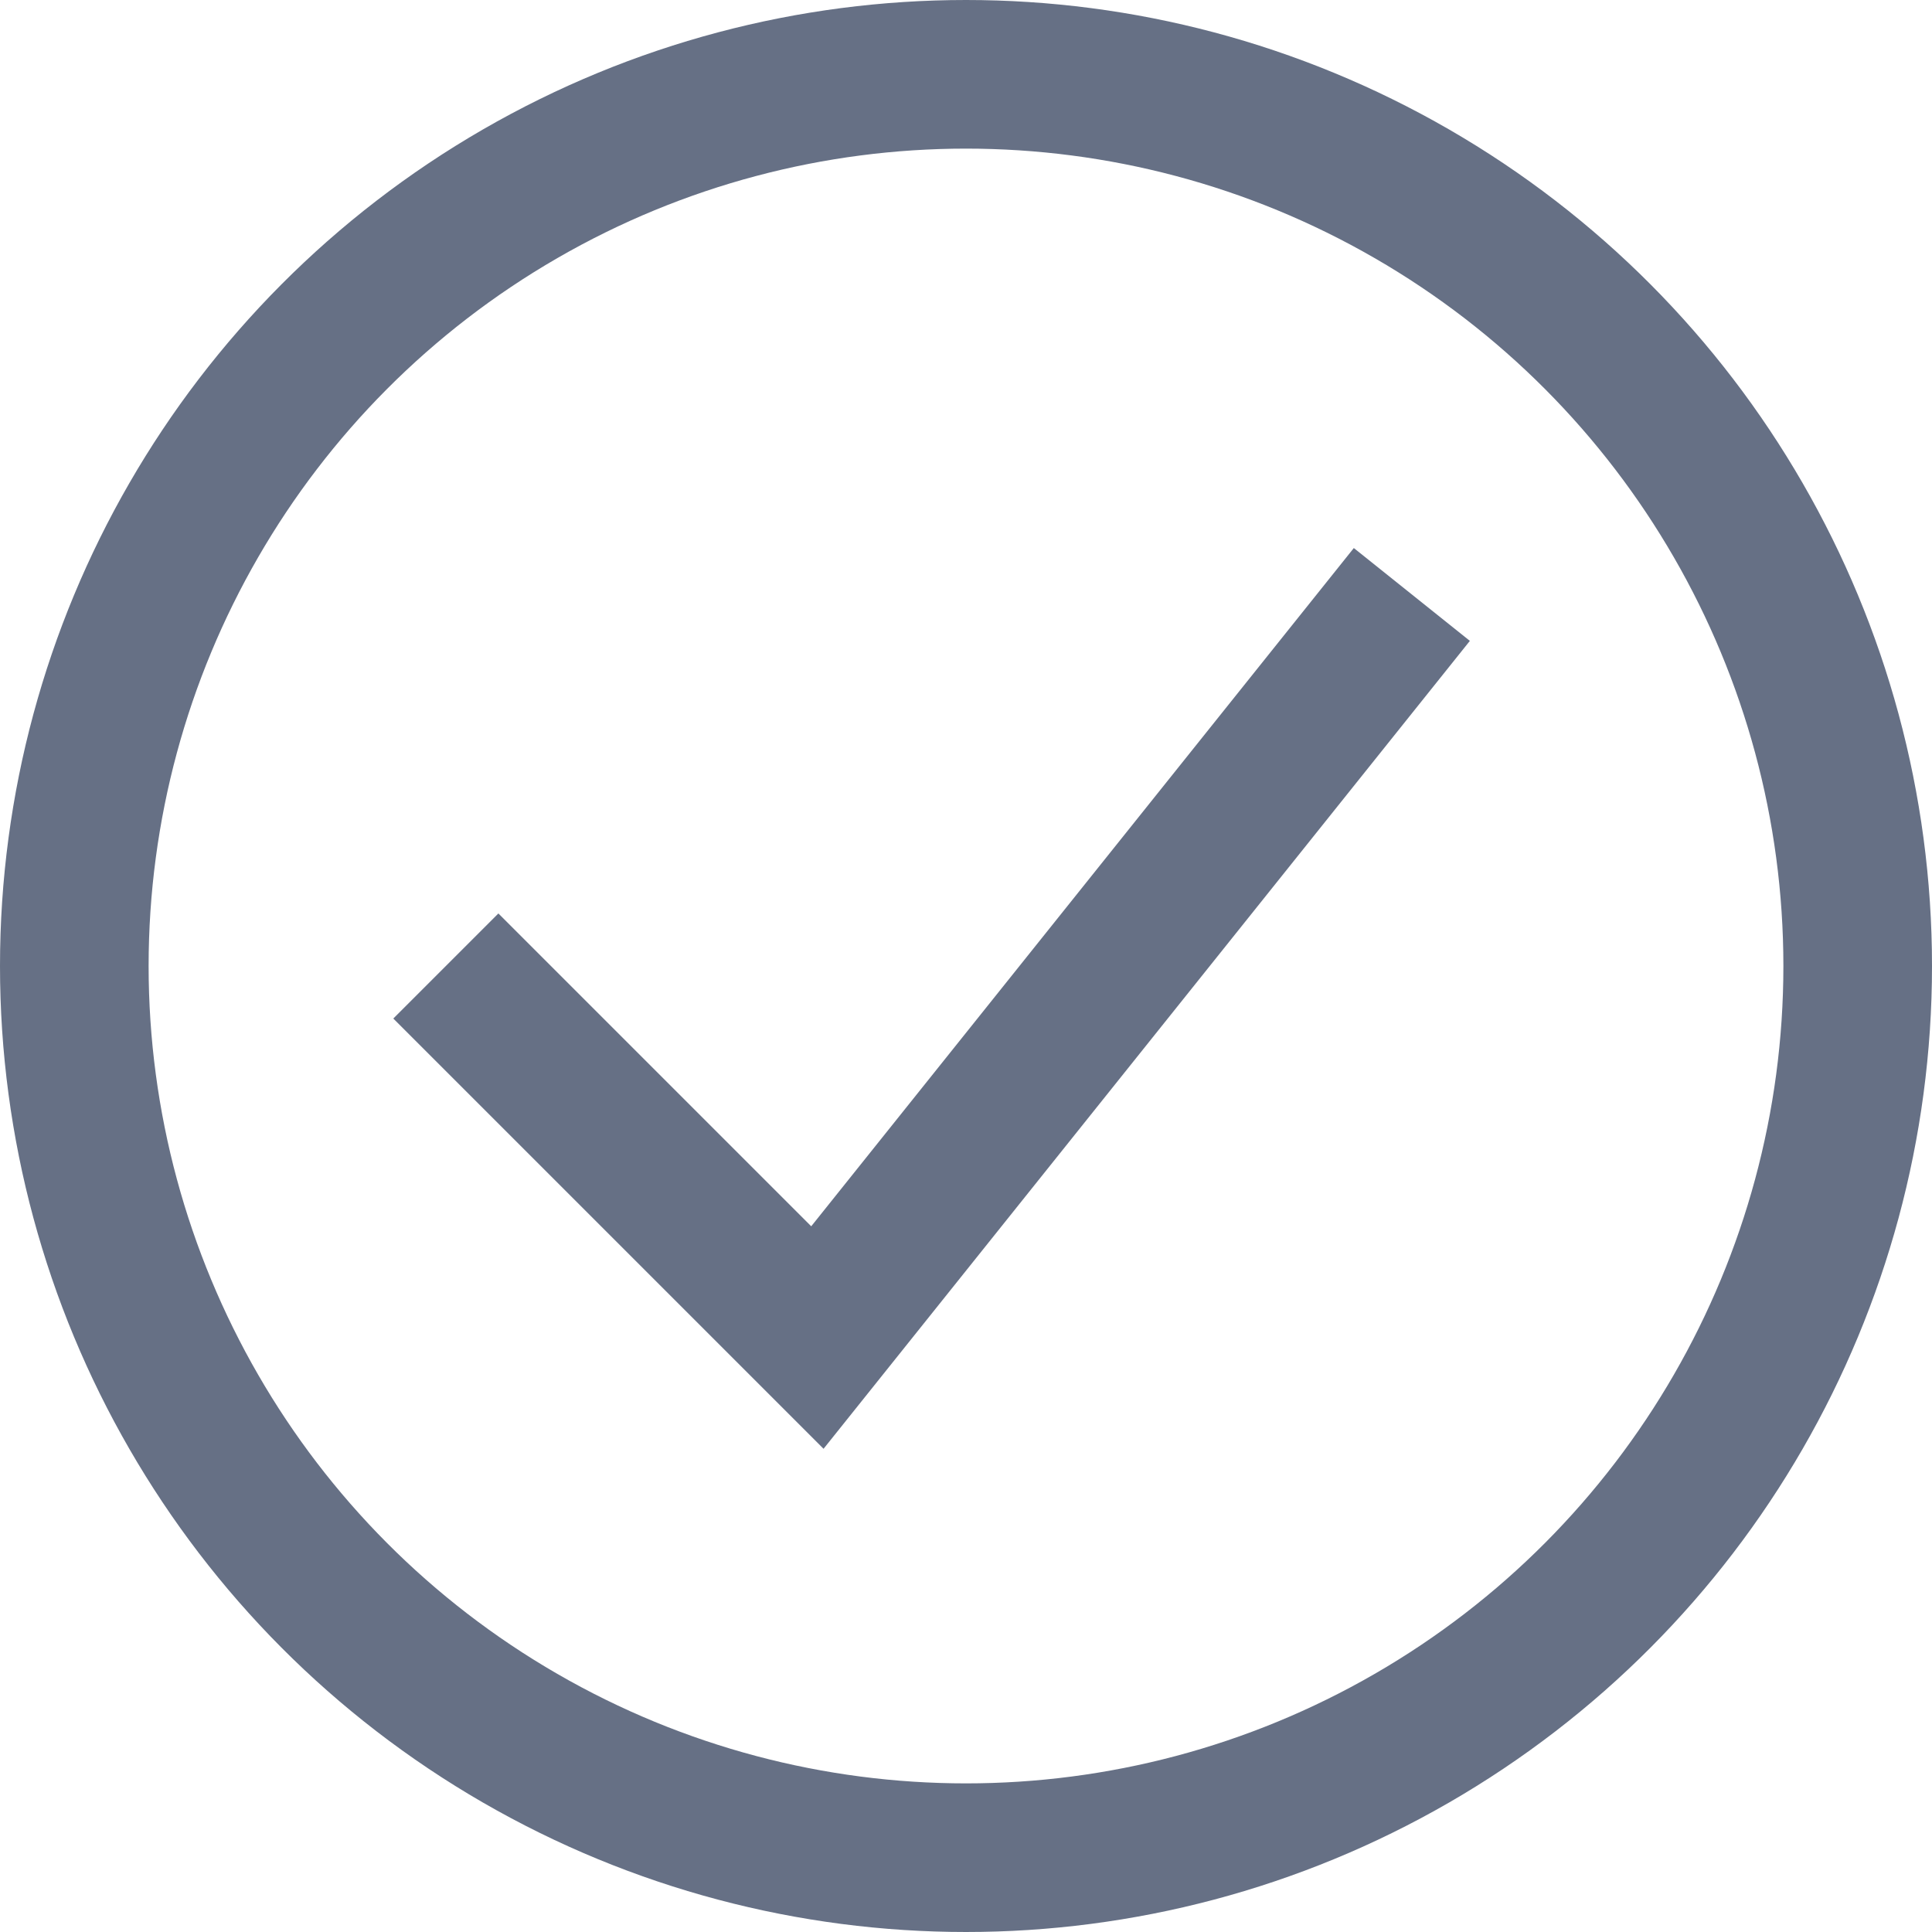 <svg width="13" height="13" viewBox="0 0 13 13" fill="none" xmlns="http://www.w3.org/2000/svg">
<circle cx="6.5" cy="6.5" r="6" stroke="#667085"/>
<path d="M3 6.5L5.5 9L9.5 4" stroke="#667085"/>
</svg>
